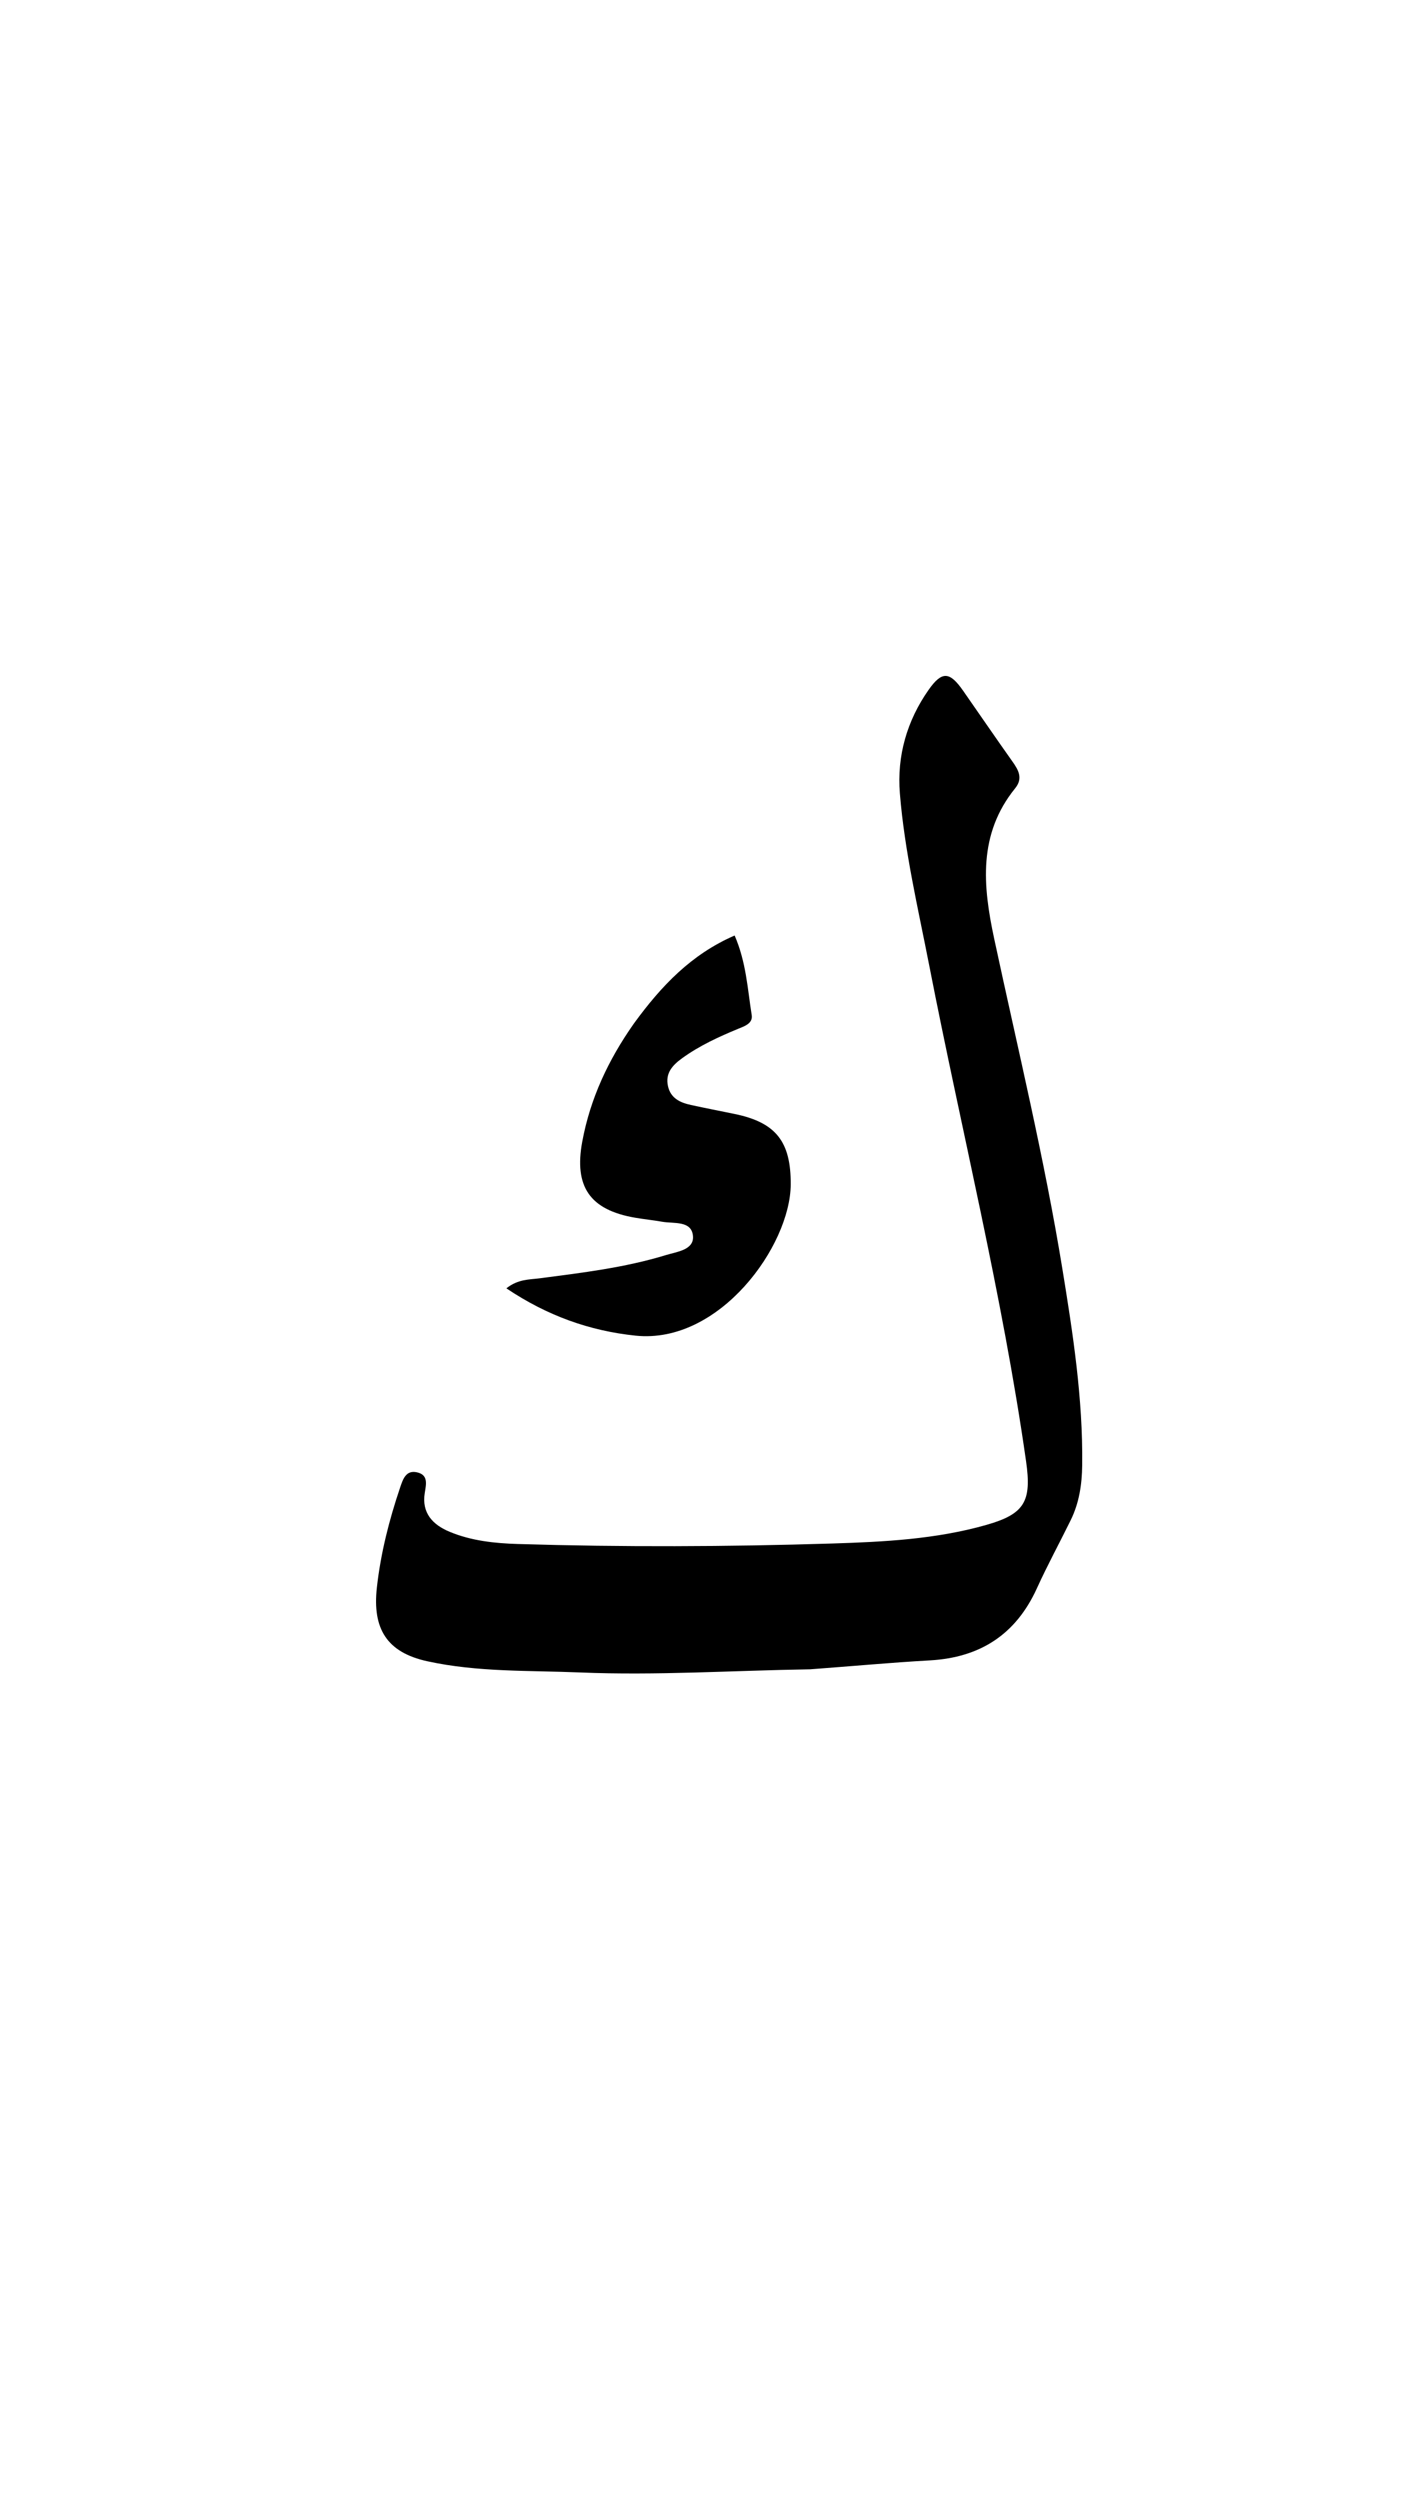 <svg version="1.1" id="Layer_1" xmlns="http://www.w3.org/2000/svg" xmlns:xlink="http://www.w3.org/1999/xlink" x="0px" y="0px"
	 width="100%" viewBox="0 0 336 592" enable-background="new 0 0 336 592" xml:space="preserve">
<path fill="#000000" opacity="1" stroke="none" 
	d="
M191.975,395.311 
	C173.495,395.608 155.511,396.806 137.525,396.062 
	C125.408,395.561 113.185,396.025 101.229,393.402 
	C91.677,391.307 88.206,385.719 89.302,375.933 
	C90.216,367.766 92.217,359.925 94.833,352.194 
	C95.481,350.28 96.211,348.061 98.832,348.67 
	C101.514,349.293 100.992,351.444 100.652,353.53 
	C99.877,358.289 102.534,361.087 106.561,362.757 
	C111.702,364.89 117.192,365.471 122.685,365.639 
	C147.509,366.398 172.345,366.297 197.158,365.523 
	C209.419,365.14 221.79,364.517 233.734,361.116 
	C242.832,358.525 244.48,355.516 243.132,346.064 
	C237.493,306.53 227.826,267.787 220.187,228.647 
	C217.545,215.108 214.347,201.642 213.226,187.874 
	C212.505,179.026 214.904,170.659 220.052,163.344 
	C223.215,158.85 225.045,159.04 228.207,163.565 
	C232.119,169.165 235.971,174.807 239.927,180.377 
	C241.377,182.418 242.424,184.357 240.547,186.675 
	C231.737,197.553 232.886,209.76 235.577,222.301 
	C241.153,248.289 247.431,274.134 251.718,300.387 
	C254.237,315.809 256.621,331.241 256.429,346.958 
	C256.372,351.563 255.72,355.902 253.7,360.012 
	C251.058,365.389 248.186,370.66 245.707,376.111 
	C240.726,387.059 232.264,392.527 220.344,393.2 
	C211.043,393.724 201.76,394.591 191.975,395.311 
z"/>
<path fill="#000000" opacity="1" stroke="none" 
	d="
M150.252,242.317 
	C156.681,233.513 163.758,226.016 174.073,221.54 
	C176.829,227.885 177.132,234.212 178.116,240.357 
	C178.438,242.366 176.453,242.998 174.9,243.639 
	C170.273,245.55 165.734,247.634 161.654,250.585 
	C159.392,252.22 157.577,254.124 158.287,257.247 
	C158.942,260.127 161.206,261.128 163.751,261.681 
	C167.163,262.422 170.591,263.092 174.012,263.79 
	C183.892,265.806 187.422,270.37 187.365,280.499 
	C187.282,295.022 170.484,318.389 150.575,316.297 
	C139.676,315.152 129.662,311.584 119.989,305.095 
	C122.757,302.892 125.412,303.041 127.919,302.714 
	C137.979,301.403 148.067,300.195 157.808,297.216 
	C160.397,296.424 164.471,296.008 164.203,292.731 
	C163.897,288.978 159.672,289.823 156.878,289.324 
	C154.75,288.943 152.591,288.733 150.461,288.365 
	C139.783,286.517 135.984,281.03 137.972,270.326 
	C139.86,260.161 144.113,251.019 150.252,242.317 
z"/>
</svg>